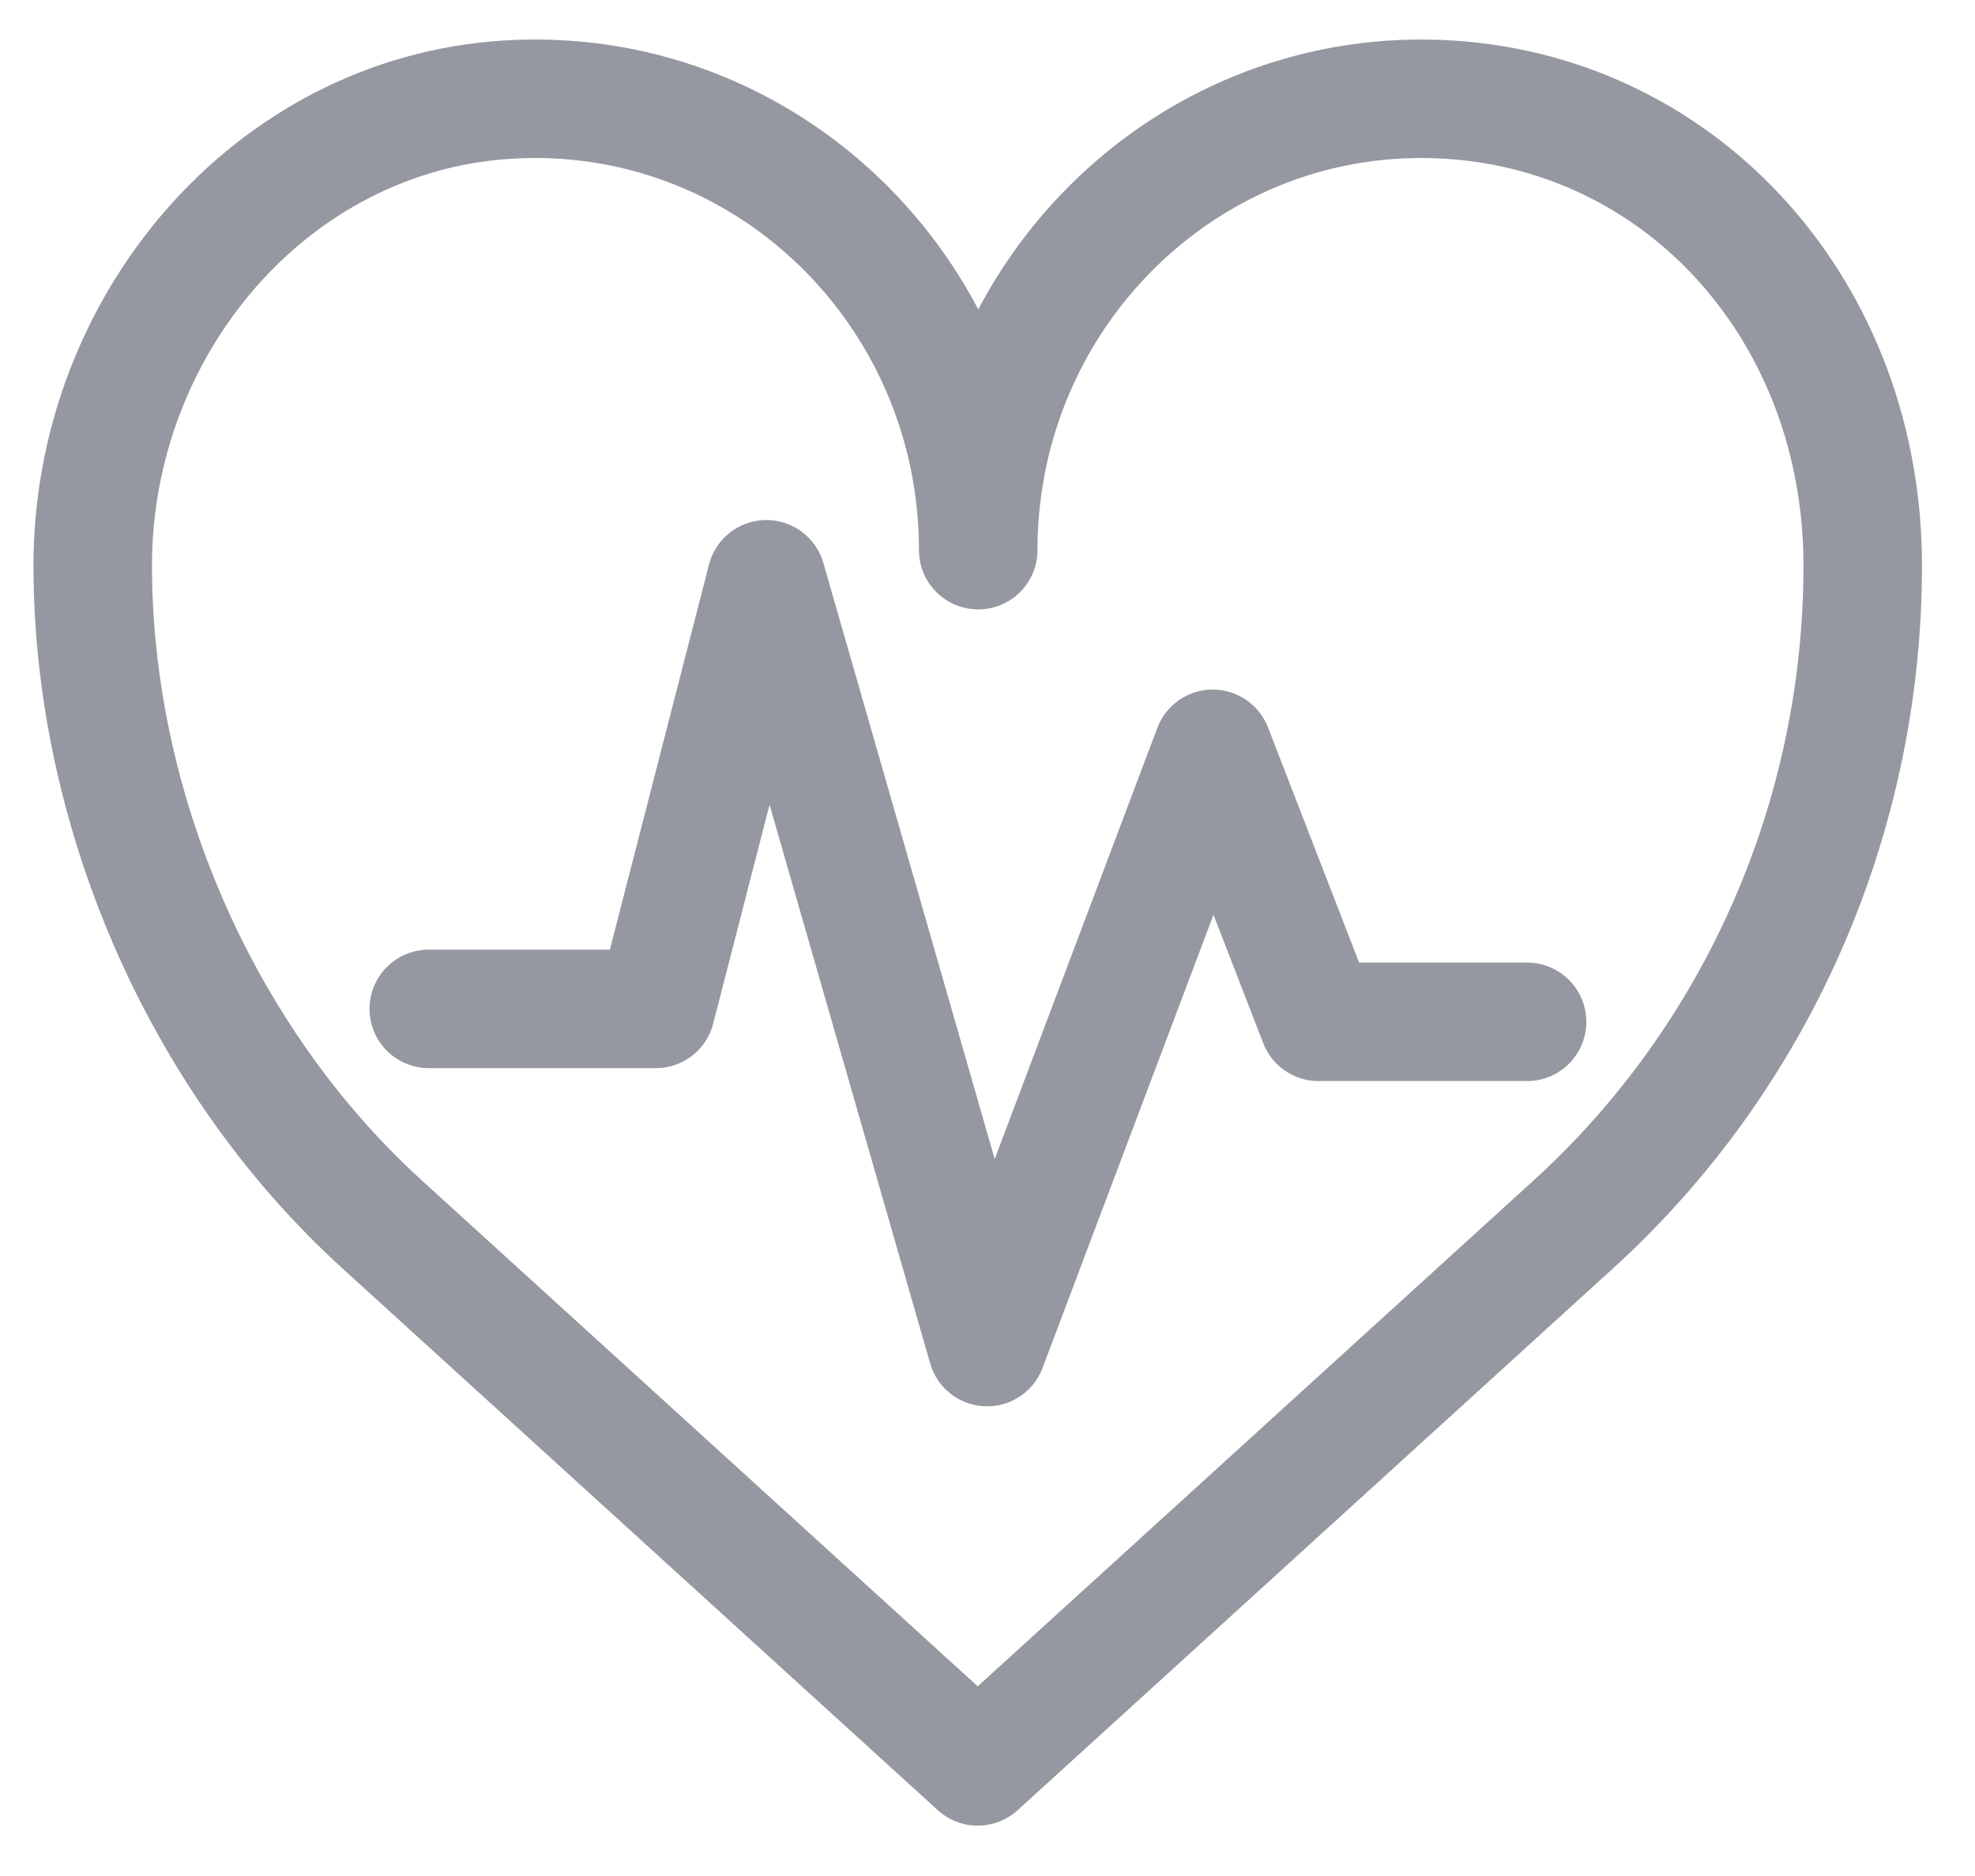 <svg width="20" height="19" viewBox="0 0 20 19" fill="none" xmlns="http://www.w3.org/2000/svg">
<path d="M14.688 1.01C12.077 0.839 9.906 2.949 9.906 5.572C9.906 2.944 7.735 0.839 5.124 1.01C2.74 1.166 0.939 3.296 0.939 5.728C0.939 8.161 2.005 10.704 3.87 12.401L9.901 17.89L15.932 12.401C17.797 10.704 18.863 8.276 18.863 5.728C18.863 3.18 17.072 1.166 14.688 1.01Z" stroke="#9598A0" stroke-width="1.2" stroke-linecap="round" stroke-linejoin="round"/>
<path d="M4.342 10.218H6.641L7.761 5.867L9.996 13.643L12.281 7.584L13.352 10.349H15.464" stroke="#9598A0" stroke-width="1.2" stroke-linecap="round" stroke-linejoin="round"/>
</svg>
